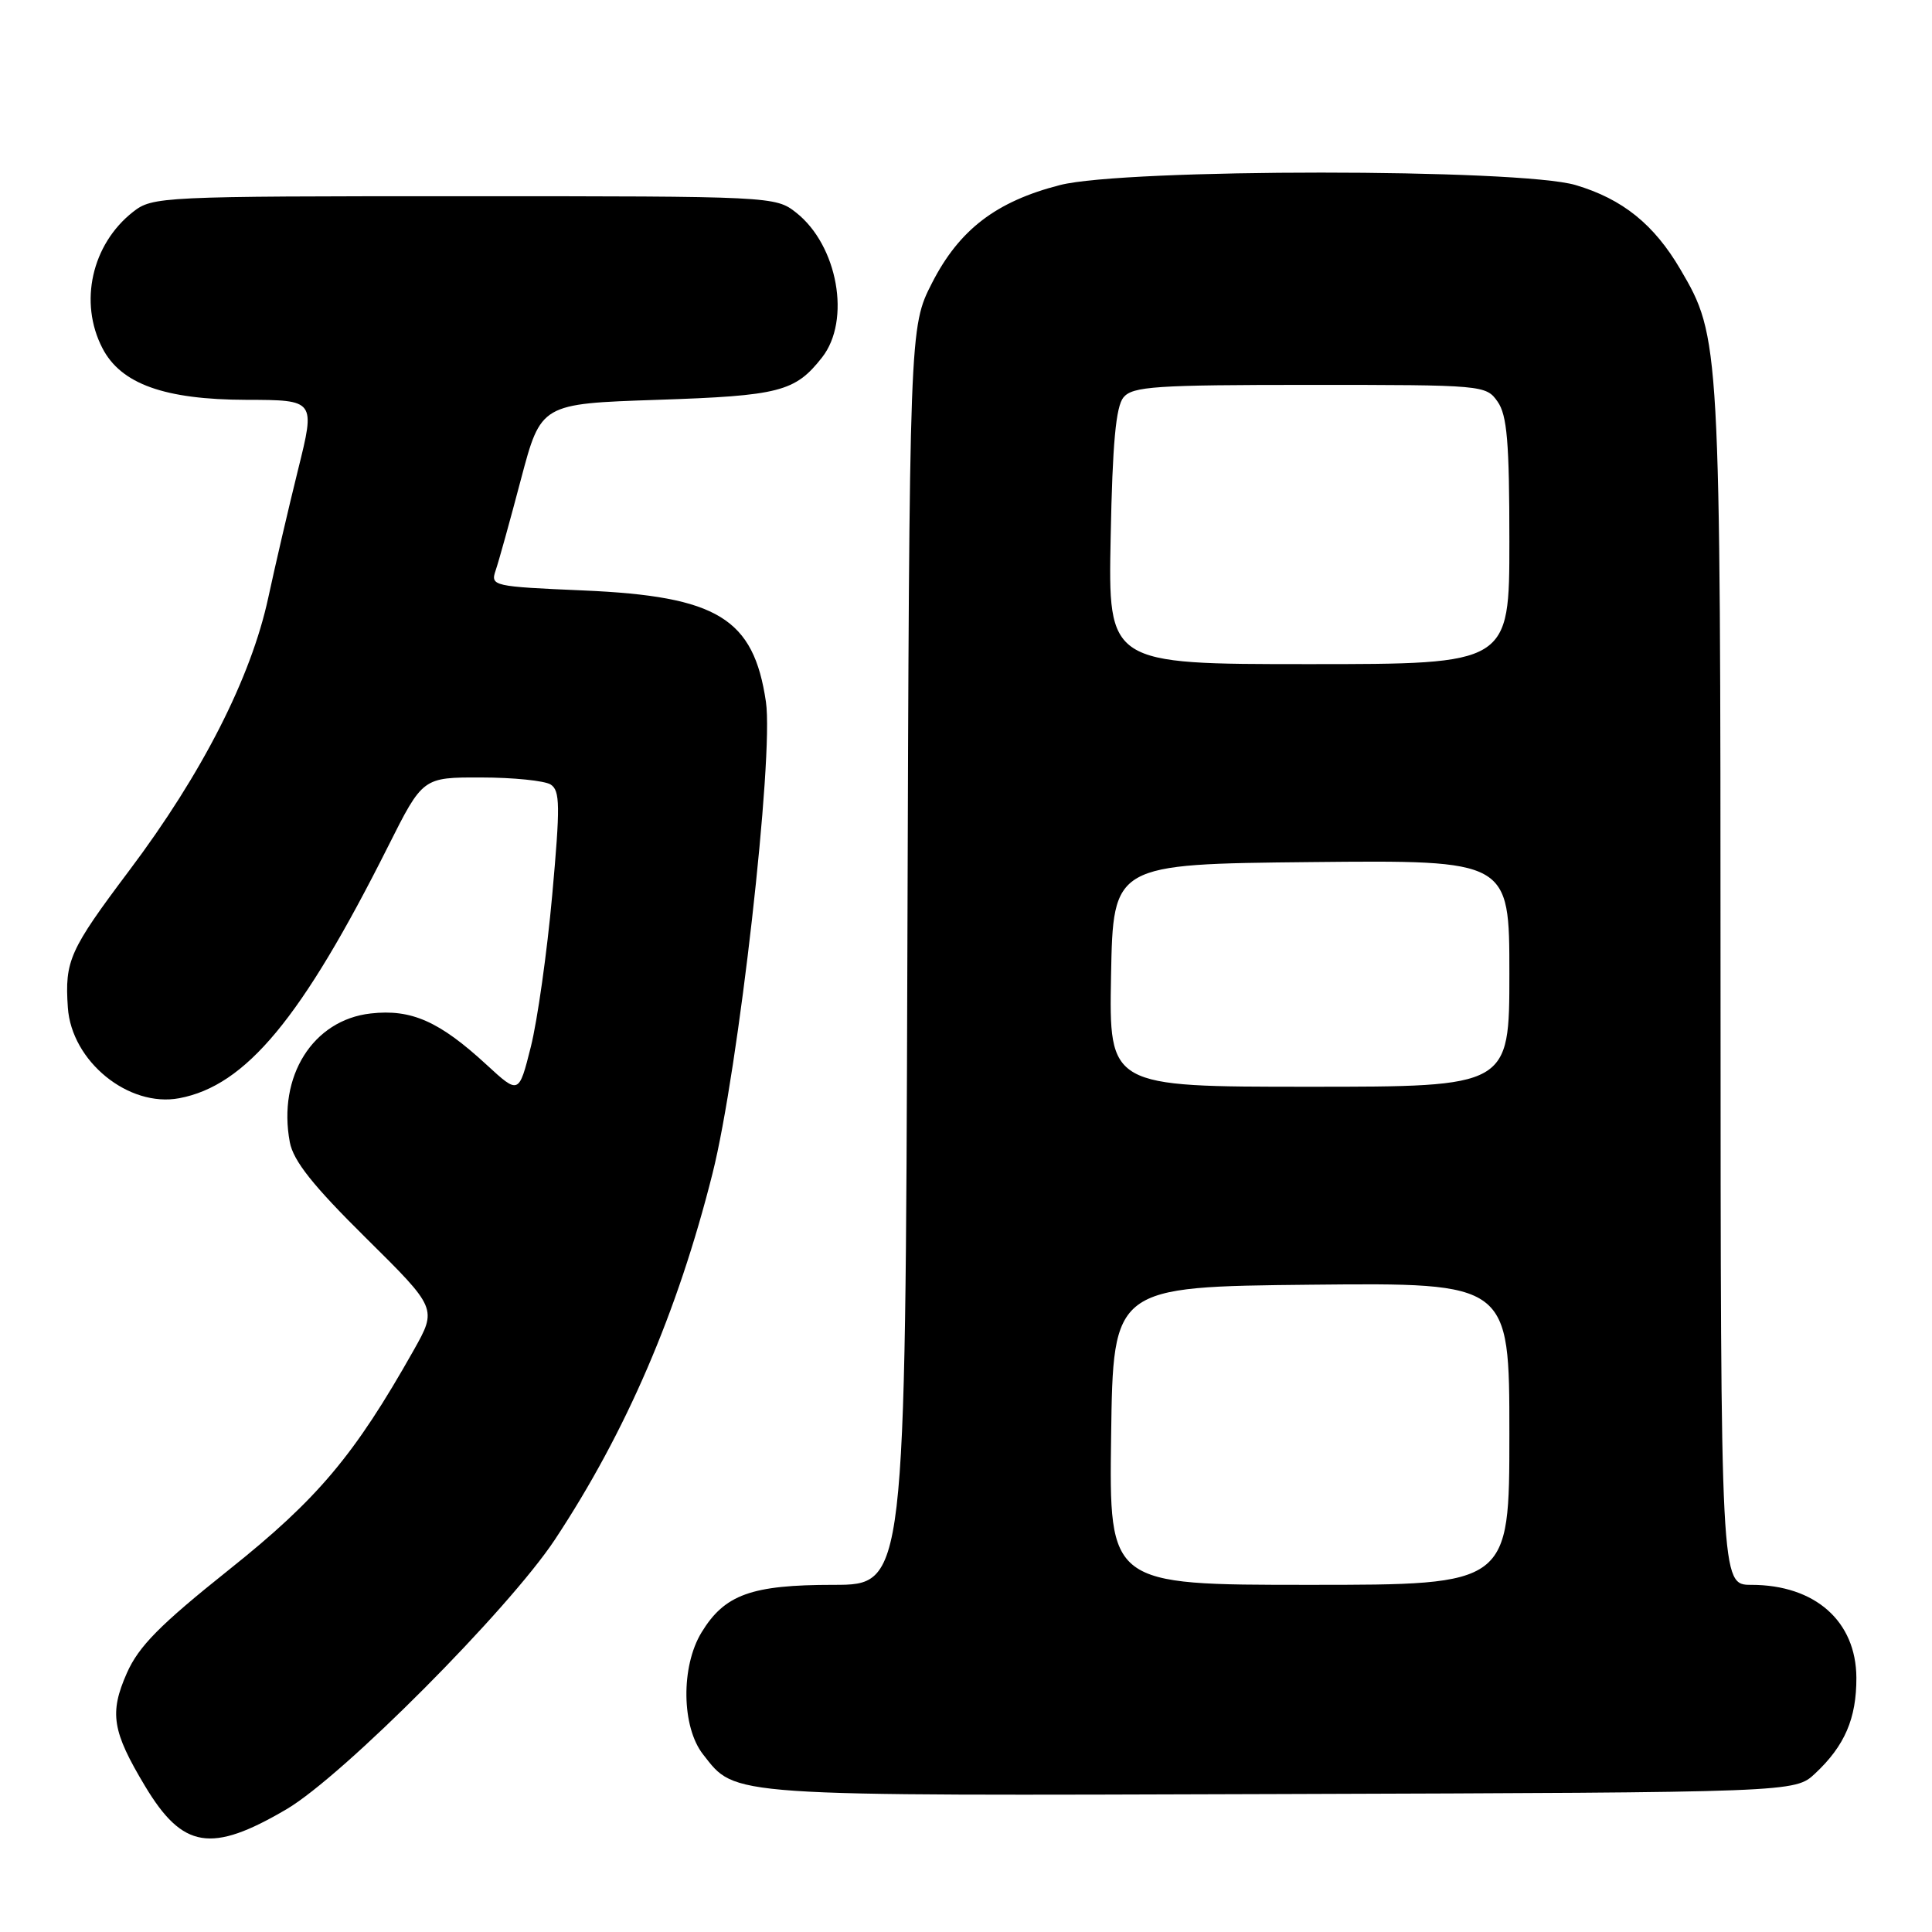 <?xml version="1.0" encoding="UTF-8" standalone="no"?>
<!DOCTYPE svg PUBLIC "-//W3C//DTD SVG 1.1//EN" "http://www.w3.org/Graphics/SVG/1.1/DTD/svg11.dtd" >
<svg xmlns="http://www.w3.org/2000/svg" xmlns:xlink="http://www.w3.org/1999/xlink" version="1.1" viewBox="0 0 256 256">
 <g >
 <path fill="currentColor"
d=" M 37.97 239.73 C 45.42 235.35 67.40 213.27 73.53 204.00 C 82.96 189.74 89.79 173.88 94.41 155.50 C 97.85 141.86 102.55 100.26 101.49 93.00 C 99.86 81.93 95.09 79.01 77.34 78.24 C 65.30 77.72 64.98 77.65 65.67 75.60 C 66.07 74.45 67.58 69.00 69.03 63.50 C 71.68 53.50 71.68 53.50 87.09 52.98 C 103.30 52.44 105.35 51.91 108.92 47.37 C 112.79 42.45 111.01 32.52 105.49 28.17 C 102.76 26.02 102.28 26.00 61.50 26.00 C 21.20 26.00 20.21 26.05 17.61 28.09 C 12.16 32.38 10.43 40.07 13.57 46.13 C 16.02 50.88 21.80 52.95 32.64 52.98 C 41.79 53.00 41.79 53.00 39.49 62.25 C 38.23 67.34 36.46 74.96 35.55 79.18 C 33.27 89.78 26.79 102.50 17.14 115.33 C 9.20 125.90 8.57 127.29 8.99 133.50 C 9.47 140.62 17.03 146.78 23.75 145.52 C 32.58 143.86 39.98 134.95 51.43 112.14 C 56.02 103.00 56.02 103.00 63.76 103.02 C 68.02 103.02 72.16 103.45 72.96 103.95 C 74.22 104.75 74.24 106.74 73.17 118.62 C 72.49 126.19 71.21 135.22 70.34 138.70 C 68.75 145.02 68.75 145.02 64.49 141.10 C 58.23 135.33 54.51 133.68 49.12 134.29 C 41.46 135.15 36.77 142.62 38.40 151.34 C 38.87 153.83 41.46 157.09 48.48 164.03 C 57.93 173.38 57.93 173.38 54.80 178.94 C 46.96 192.84 42.11 198.61 30.35 207.99 C 21.20 215.29 18.38 218.14 16.81 221.69 C 14.47 226.99 14.86 229.40 19.22 236.67 C 24.21 244.98 27.98 245.60 37.97 239.73 Z  M 240.51 235.00 C 244.44 231.33 246.00 227.70 245.98 222.30 C 245.94 214.81 240.50 210.00 232.05 210.00 C 228.00 210.00 228.00 210.00 227.98 130.75 C 227.97 45.27 227.93 44.68 222.67 35.71 C 219.17 29.73 215.00 26.37 208.77 24.52 C 201.33 22.32 149.09 22.32 140.46 24.52 C 132.00 26.69 127.12 30.42 123.51 37.47 C 120.50 43.36 120.50 43.36 120.23 126.68 C 119.96 210.00 119.96 210.00 110.43 210.00 C 99.56 210.00 96.02 211.28 92.96 216.30 C 90.20 220.82 90.30 228.84 93.17 232.48 C 97.57 238.09 95.74 237.96 169.67 237.72 C 237.84 237.50 237.84 237.50 240.51 235.00 Z  M 147.23 190.25 C 147.50 170.50 147.50 170.50 173.75 170.23 C 200.00 169.97 200.00 169.97 200.00 189.98 C 200.00 210.00 200.00 210.00 173.48 210.00 C 146.96 210.00 146.96 210.00 147.23 190.25 Z  M 147.22 129.25 C 147.50 114.50 147.50 114.50 173.75 114.23 C 200.00 113.97 200.00 113.97 200.00 128.98 C 200.00 144.00 200.00 144.00 173.47 144.00 C 146.95 144.00 146.95 144.00 147.22 129.25 Z  M 147.17 71.15 C 147.41 58.74 147.86 53.87 148.87 52.65 C 150.08 51.20 153.11 51.00 173.57 51.00 C 196.53 51.00 196.91 51.03 198.44 53.22 C 199.70 55.01 200.00 58.61 200.00 71.72 C 200.00 88.00 200.00 88.00 173.42 88.00 C 146.83 88.00 146.83 88.00 147.17 71.15 Z "/>
</g>
</svg>